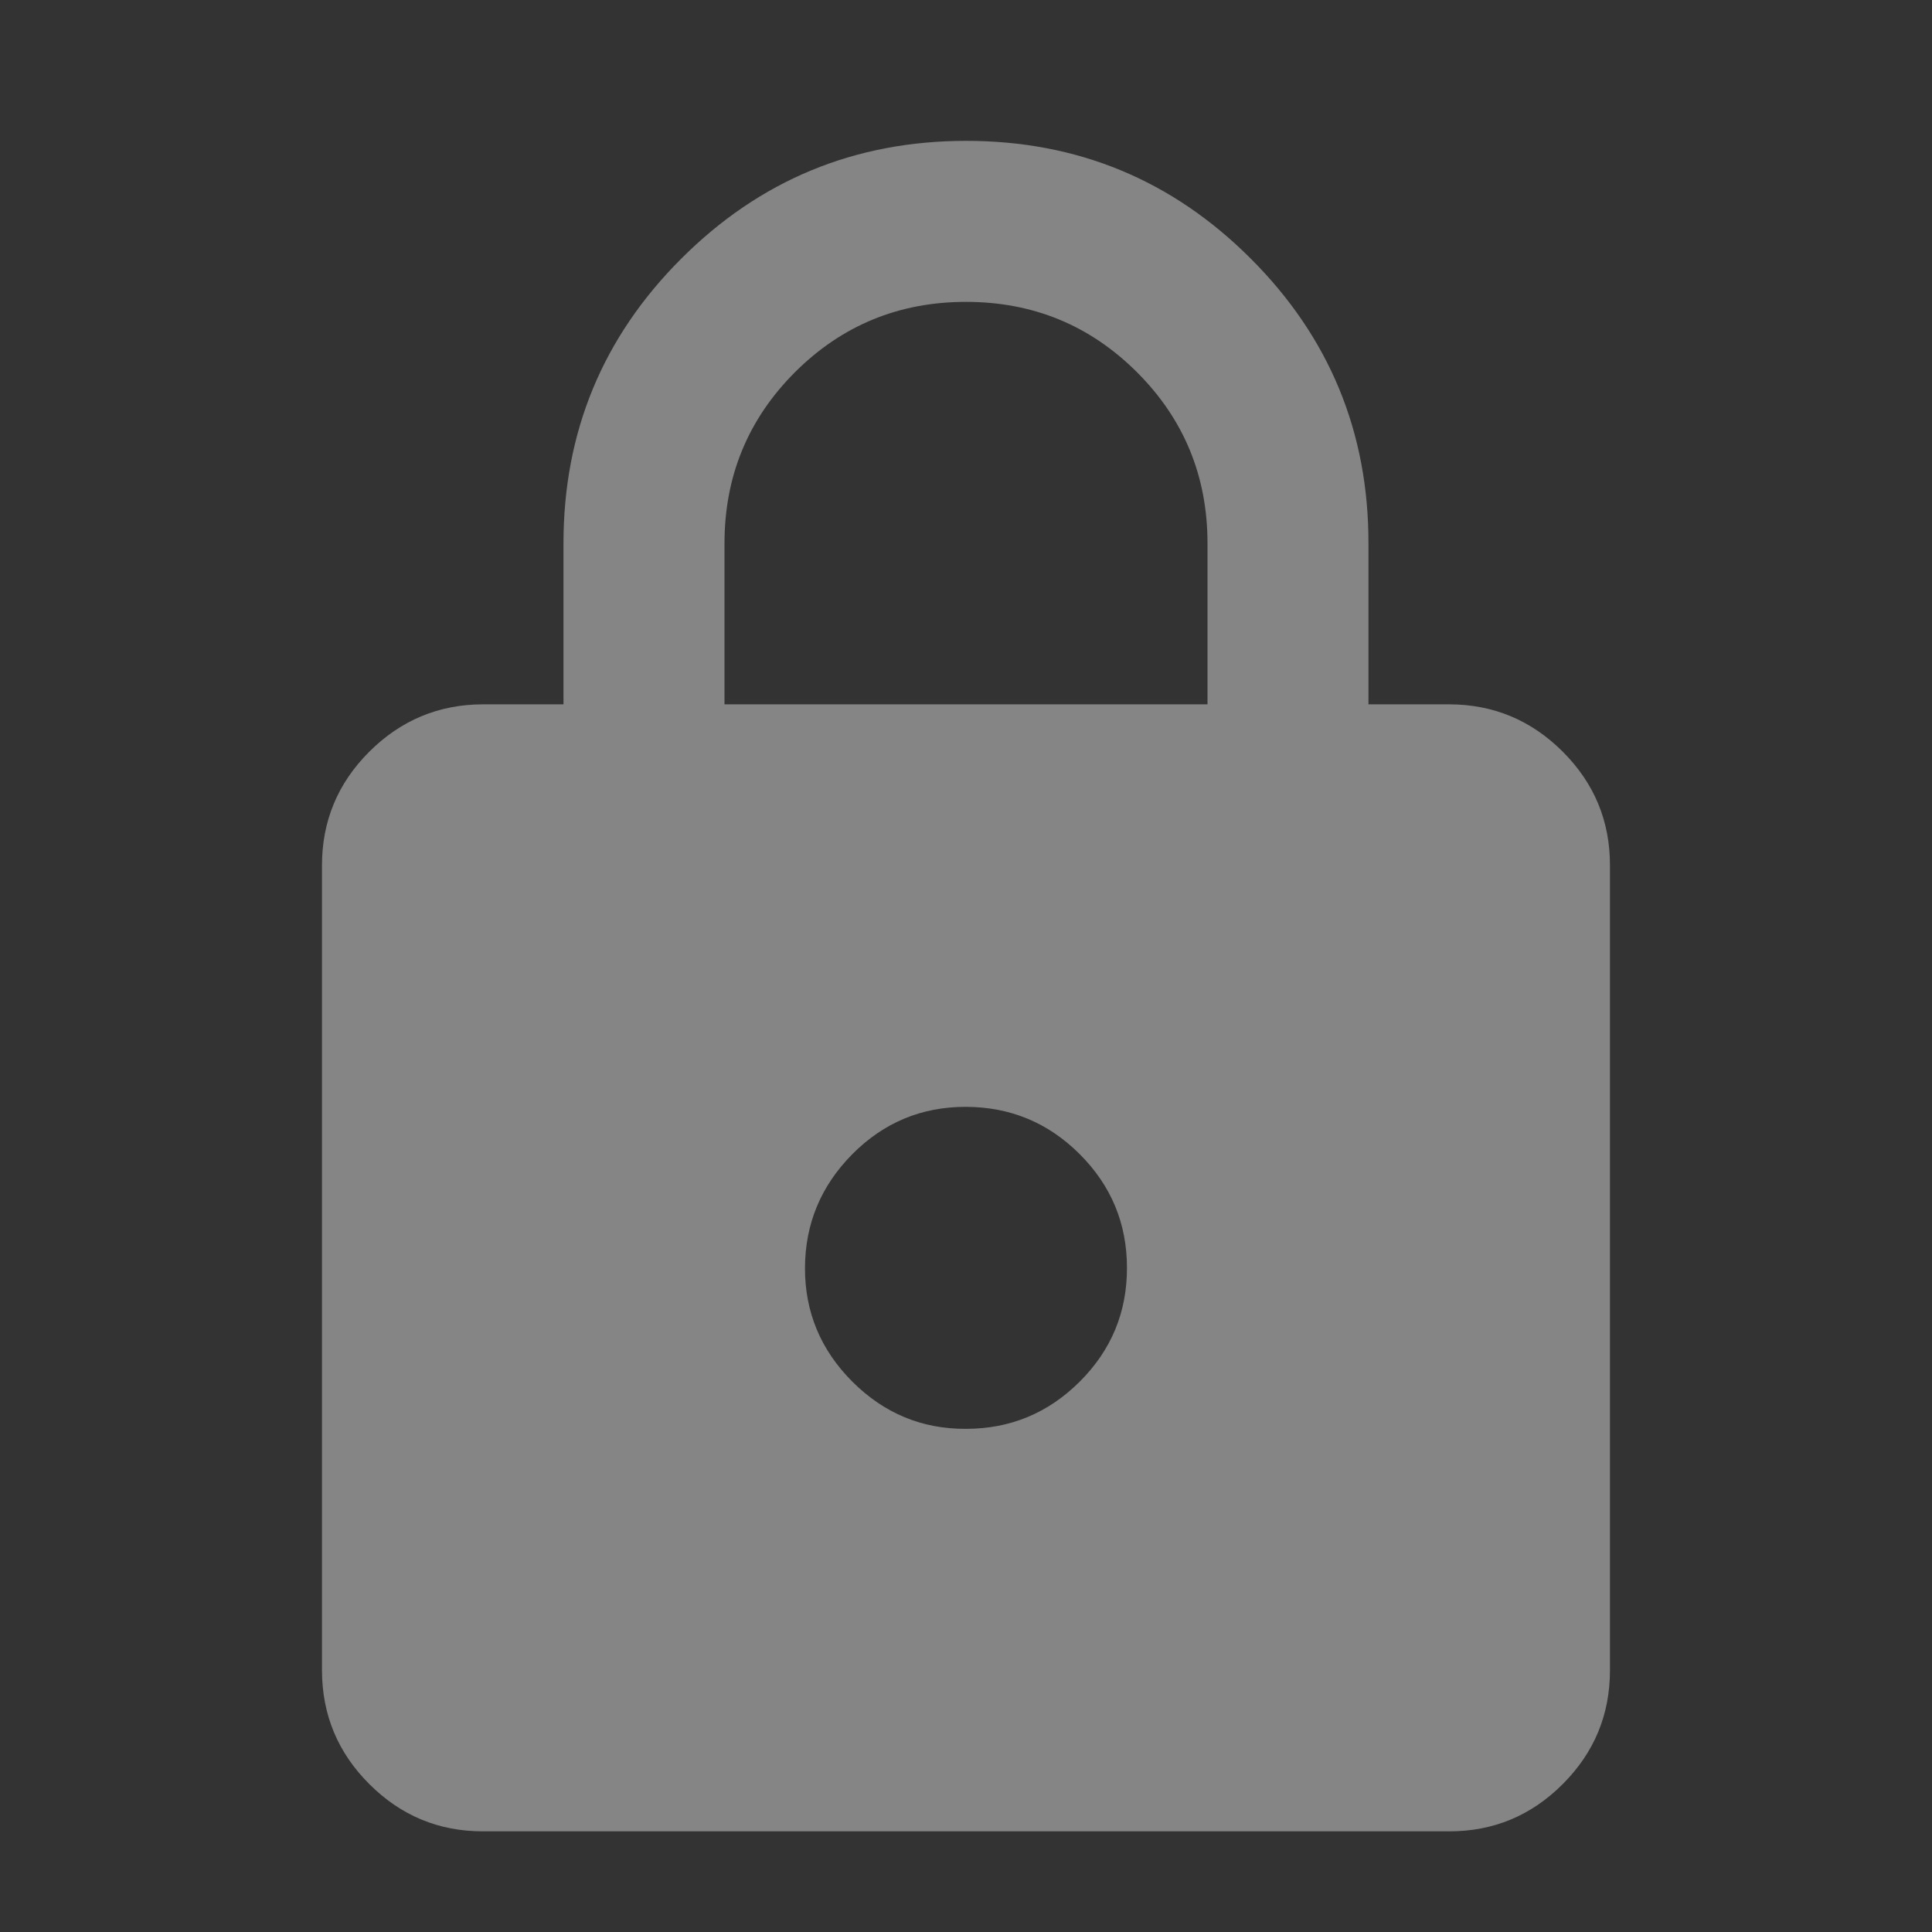 <svg width="32" height="32" viewBox="0 0 32 32" fill="none" xmlns="http://www.w3.org/2000/svg">
<rect x="0" y="0" width="32" height="32" fill="#333333" stroke="none"/>
<path d="M8 30.333C7.266 30.333 6.639 30.072 6.117 29.55C5.595 29.029 5.334 28.401 5.333 27.666V14.333C5.333 13.6 5.594 12.972 6.117 12.45C6.64 11.929 7.267 11.667 8 11.666H9.333V9C9.333 7.155 9.983 5.583 11.284 4.284C12.584 2.984 14.156 2.334 16 2.333C17.843 2.332 19.416 2.982 20.717 4.284C22.018 5.585 22.668 7.157 22.666 9V11.666H24C24.733 11.666 25.361 11.928 25.884 12.45C26.407 12.973 26.667 13.601 26.666 14.333V27.666C26.666 28.4 26.406 29.028 25.884 29.55C25.362 30.073 24.734 30.334 24 30.333H8ZM16 23.666C16.733 23.666 17.361 23.405 17.884 22.884C18.407 22.362 18.667 21.734 18.666 21C18.666 20.265 18.405 19.638 17.884 19.117C17.363 18.596 16.735 18.335 16 18.333C15.265 18.331 14.637 18.593 14.117 19.117C13.597 19.642 13.336 20.269 13.333 21C13.331 21.73 13.592 22.358 14.117 22.884C14.643 23.409 15.27 23.67 16 23.666ZM12 11.666H20V9C20 7.889 19.611 6.944 18.833 6.166C18.055 5.389 17.111 5 16 5C14.889 5 13.944 5.389 13.166 6.166C12.389 6.944 12 7.889 12 9V11.666Z" fill="white" fill-opacity="0.4"/>
</svg>
